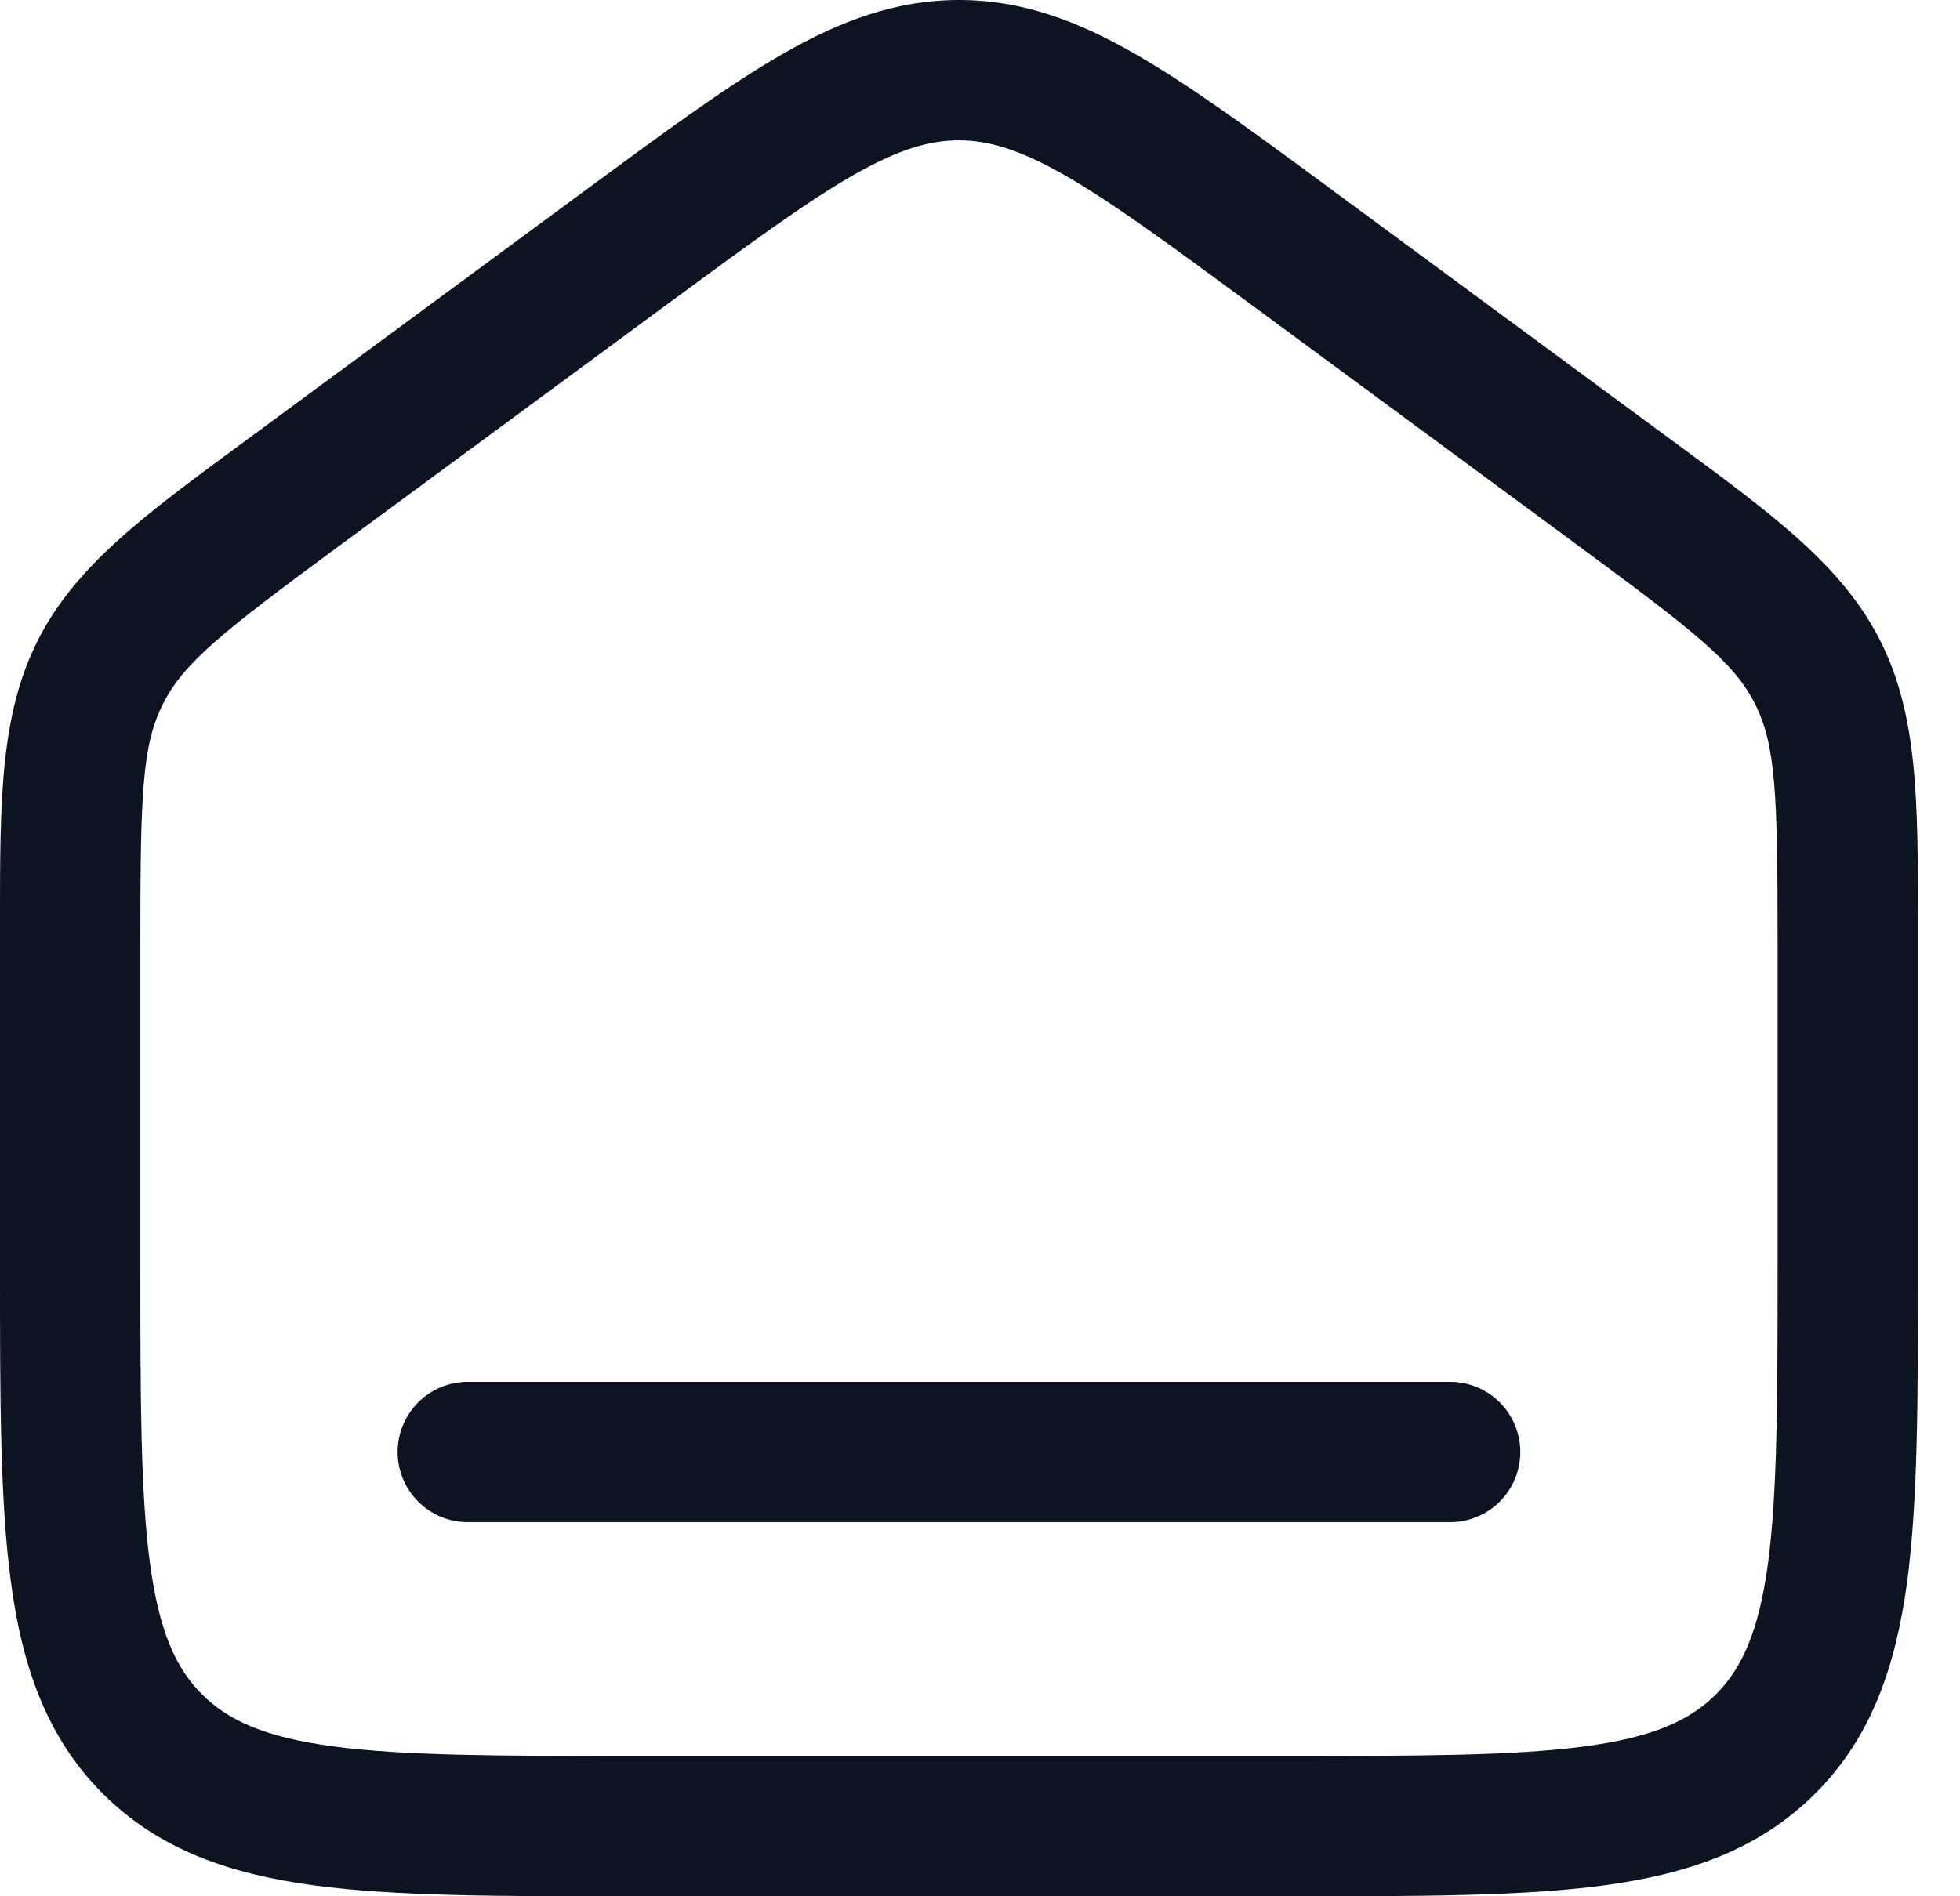 <svg width="31" height="30" viewBox="0 0 31 30" fill="none" xmlns="http://www.w3.org/2000/svg">
<path d="M7.399 21.861C7.104 21.861 6.822 21.978 6.614 22.186C6.406 22.395 6.289 22.677 6.289 22.971C6.289 23.265 6.406 23.548 6.614 23.756C6.822 23.964 7.104 24.081 7.399 24.081H22.936C23.23 24.081 23.512 23.964 23.721 23.756C23.929 23.548 24.046 23.265 24.046 22.971C24.046 22.677 23.929 22.395 23.721 22.186C23.512 21.978 23.23 21.861 22.936 21.861H7.399Z" fill="#0D1321"/>
<path fill-rule="evenodd" clip-rule="evenodd" d="M15.167 0C14.174 0 13.299 0.327 12.387 0.849C11.514 1.348 10.52 2.082 9.296 2.983L3.855 6.993C2.286 8.147 1.194 8.949 0.596 10.135C-0.001 11.318 -0.001 12.674 0 14.623V20.093C0 22.116 0 23.748 0.173 25.031C0.351 26.363 0.736 27.485 1.625 28.375C2.516 29.266 3.637 29.648 4.969 29.828C6.252 30 7.884 30 9.907 30H20.428C22.451 30 24.083 30 25.366 29.828C26.697 29.648 27.819 29.266 28.71 28.375C29.601 27.485 29.982 26.363 30.163 25.031C30.335 23.748 30.335 22.116 30.335 20.093V14.623C30.335 12.674 30.336 11.318 29.738 10.135C29.14 8.951 28.048 8.147 26.478 6.992L21.039 2.983C19.815 2.08 18.819 1.348 17.946 0.849C17.036 0.327 16.16 0 15.167 0ZM10.559 4.809C11.85 3.859 12.742 3.204 13.489 2.774C14.214 2.36 14.703 2.22 15.167 2.22C15.633 2.22 16.122 2.362 16.844 2.774C17.593 3.204 18.486 3.859 19.775 4.809L24.954 8.627C26.817 9.999 27.427 10.482 27.757 11.135C28.087 11.787 28.115 12.566 28.115 14.879V20.012C28.115 22.135 28.112 23.616 27.963 24.735C27.816 25.821 27.548 26.395 27.14 26.805C26.73 27.215 26.156 27.482 25.068 27.628C23.951 27.777 22.47 27.78 20.346 27.78H9.988C7.865 27.78 6.382 27.777 5.265 27.628C4.179 27.482 3.605 27.214 3.195 26.805C2.785 26.395 2.519 25.821 2.372 24.734C2.223 23.616 2.22 22.135 2.22 20.012V14.88C2.22 12.566 2.248 11.787 2.578 11.136C2.908 10.482 3.517 9.997 5.38 8.625L10.559 4.809Z" fill="#0D1321"/>
</svg>
